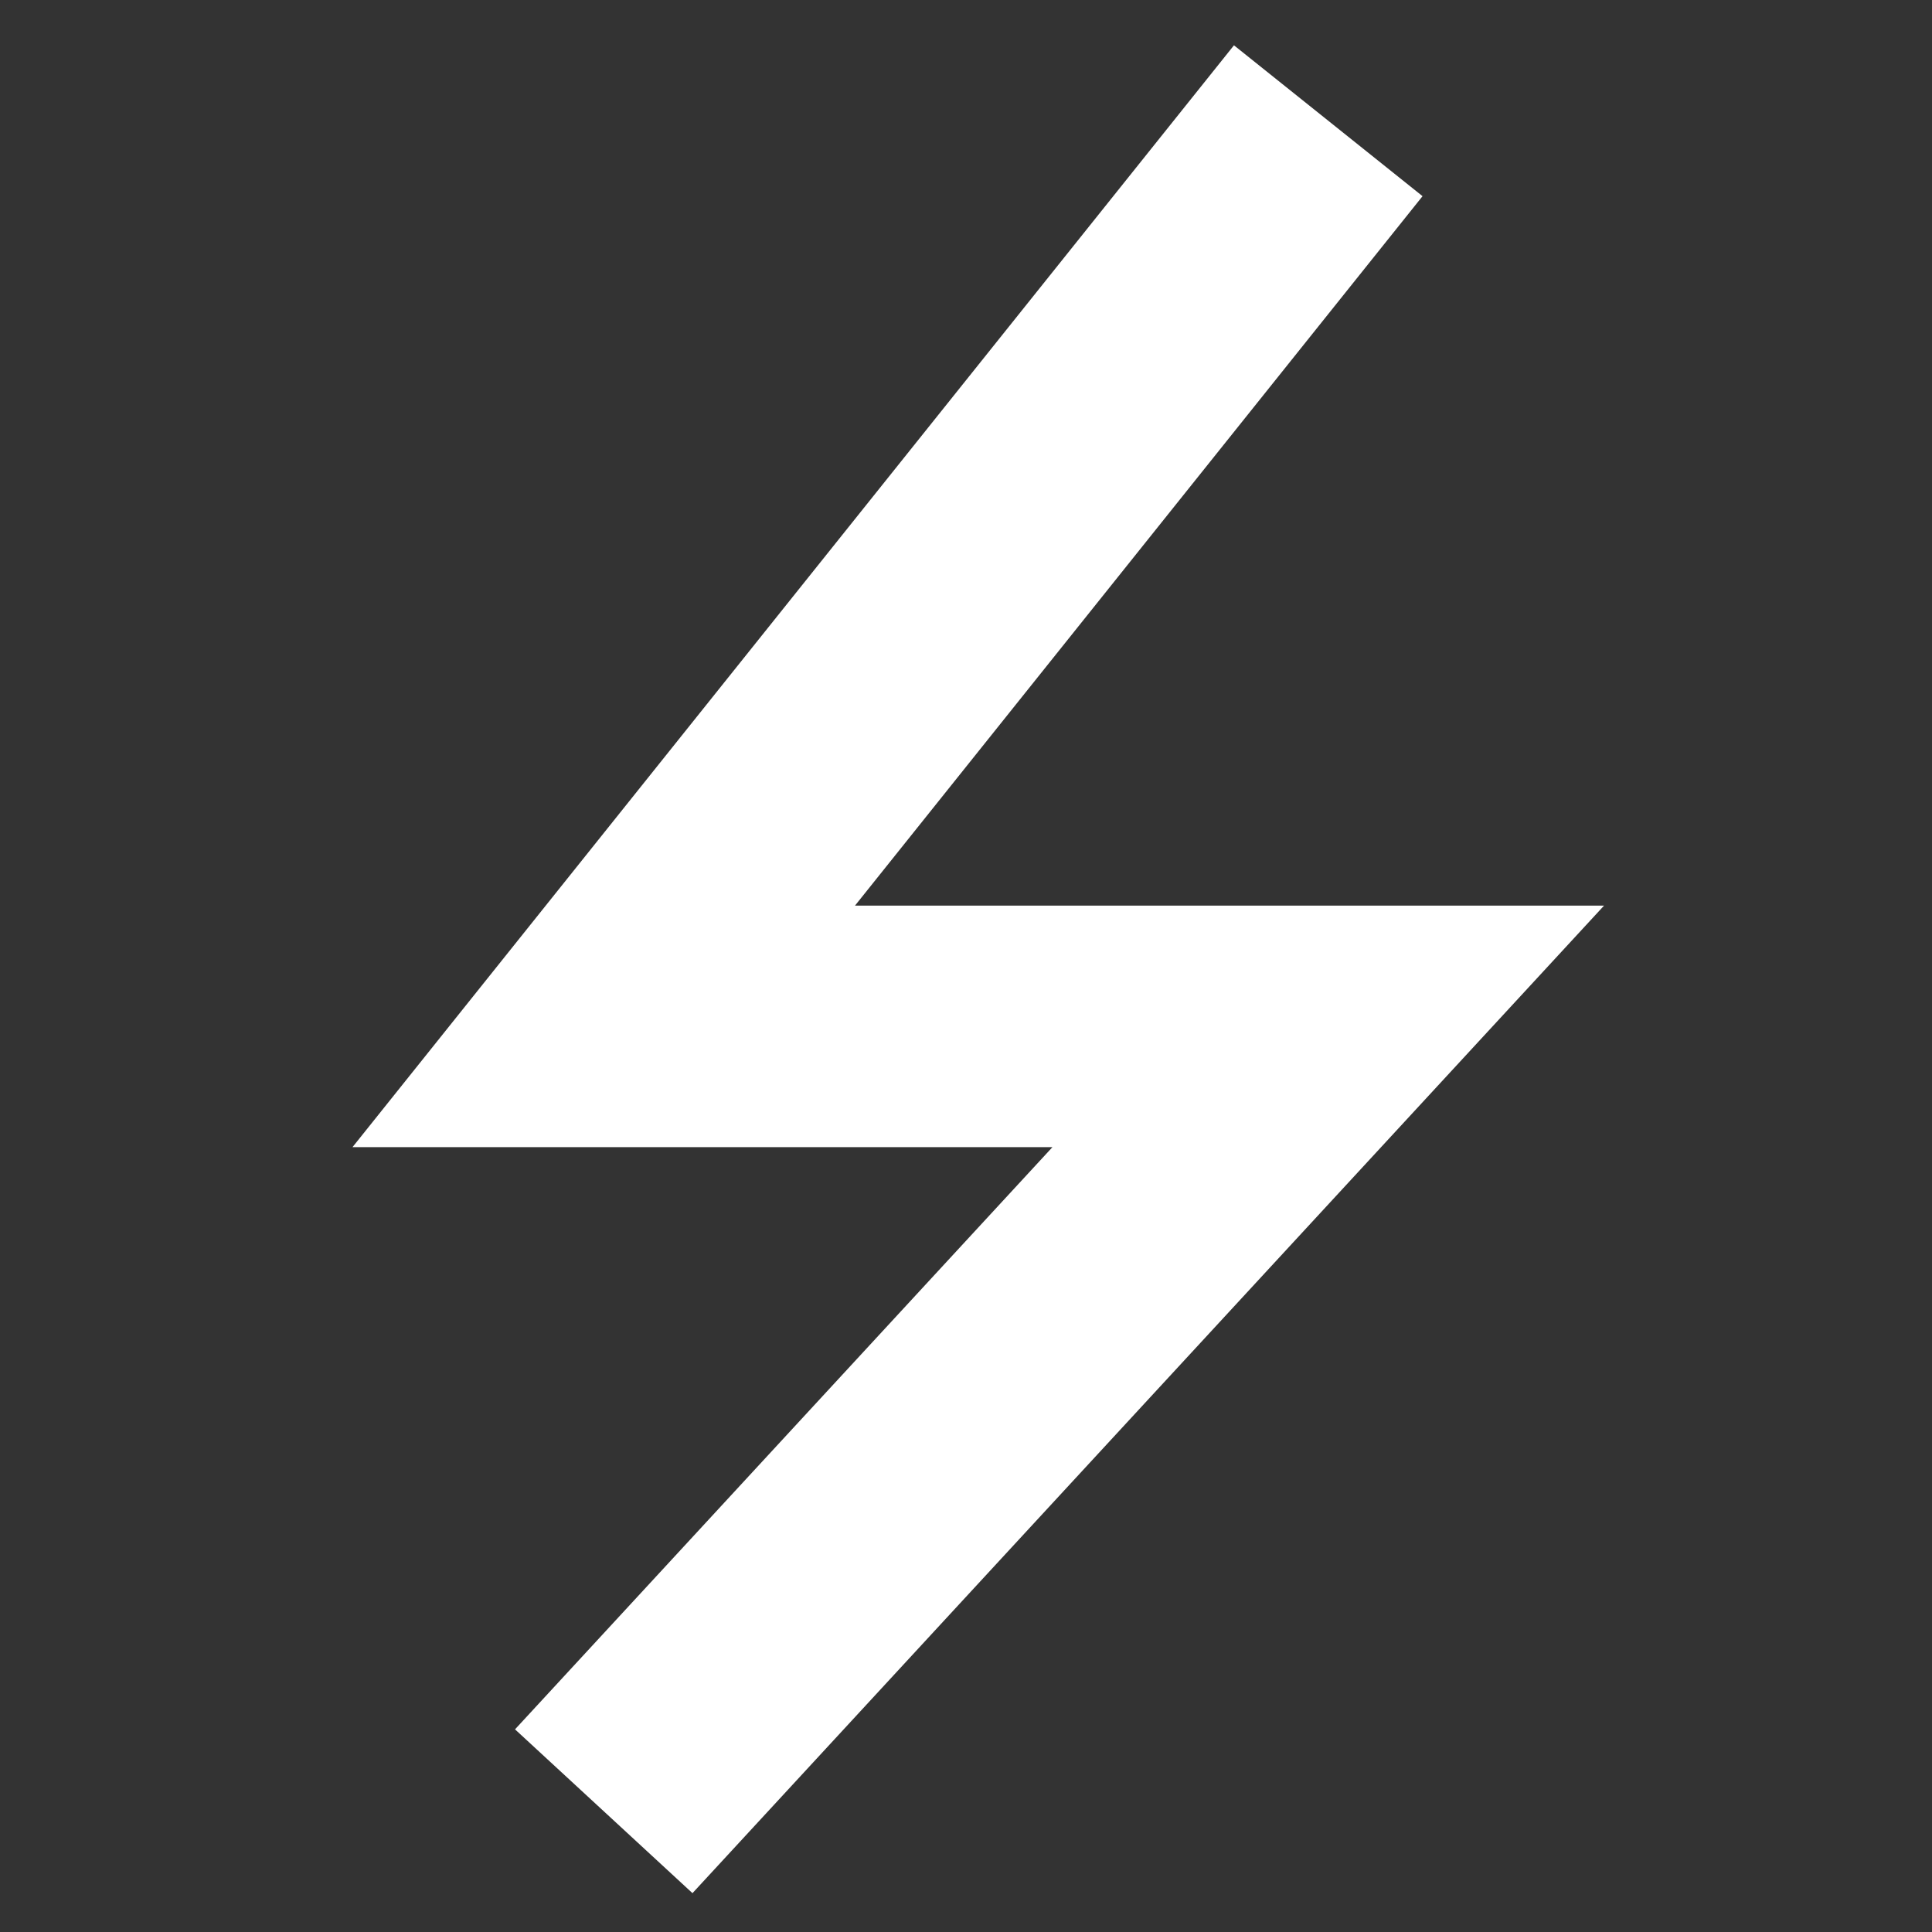 <svg width="8" height="8" viewBox="0 0 8 8" fill="none" xmlns="http://www.w3.org/2000/svg">
<rect x="0" y="0" width="8" height="8" fill="#333333" stroke="none"/>
<path d="M5.5 0.5L2.5 4.25H5.5L2.5 7.5" stroke="white"/>
</svg>
